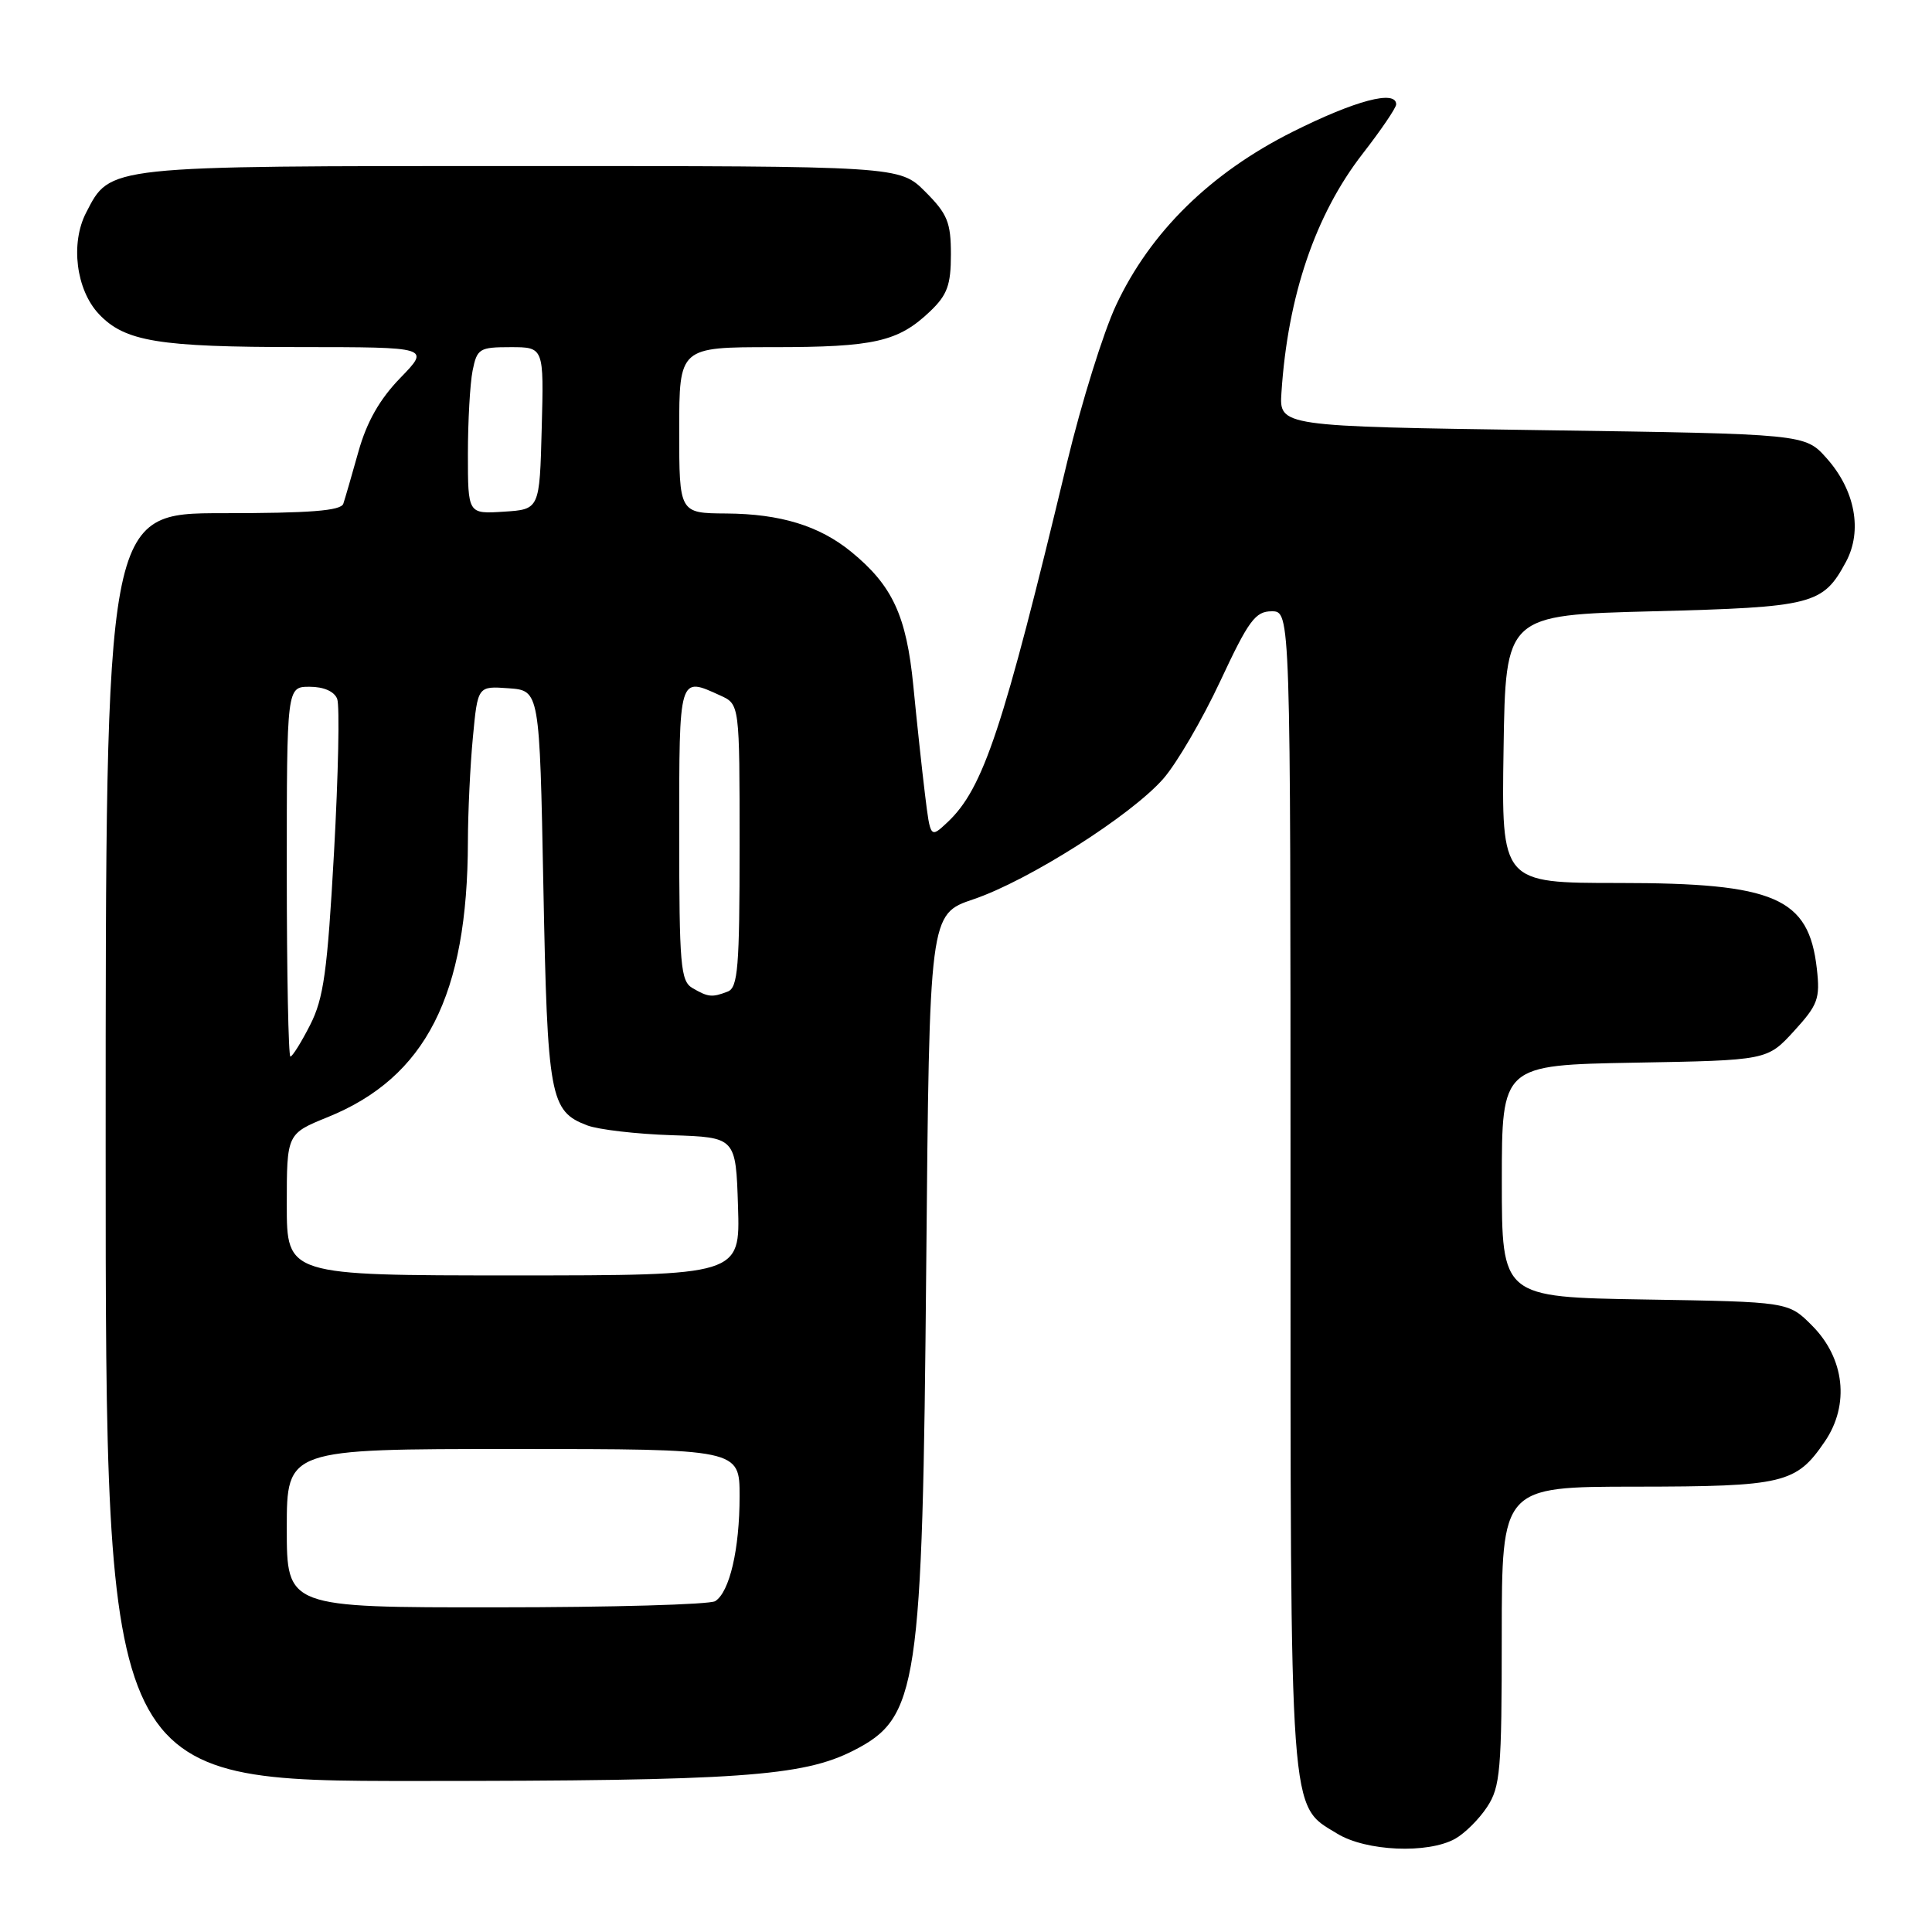 <?xml version="1.0" encoding="UTF-8" standalone="no"?>
<!DOCTYPE svg PUBLIC "-//W3C//DTD SVG 1.1//EN" "http://www.w3.org/Graphics/SVG/1.1/DTD/svg11.dtd" >
<svg xmlns="http://www.w3.org/2000/svg" xmlns:xlink="http://www.w3.org/1999/xlink" version="1.1" viewBox="0 0 256 256">
 <g >
 <path fill="currentColor"
d=" M 192.81 243.65 C 194.08 242.94 195.99 241.05 197.05 239.43 C 198.80 236.78 198.99 234.59 198.99 216.75 C 199.00 197.00 199.00 197.00 216.75 196.99 C 236.39 196.97 238.01 196.58 241.81 190.99 C 245.12 186.12 244.43 179.97 240.09 175.63 C 236.97 172.50 236.97 172.50 217.98 172.19 C 199.00 171.88 199.00 171.88 199.00 156.50 C 199.00 141.13 199.00 141.13 216.58 140.81 C 234.16 140.50 234.16 140.50 237.70 136.64 C 240.89 133.14 241.19 132.35 240.74 128.35 C 239.67 118.93 235.22 117.00 214.51 117.00 C 198.95 117.00 198.95 117.00 199.23 99.25 C 199.50 81.50 199.50 81.50 219.00 81.00 C 240.27 80.45 241.54 80.13 244.60 74.45 C 246.82 70.32 245.81 64.94 242.03 60.71 C 239.17 57.50 239.17 57.50 204.33 57.00 C 169.50 56.50 169.50 56.50 169.80 52.00 C 170.64 39.18 174.30 28.44 180.55 20.38 C 183.00 17.23 185.00 14.28 185.00 13.83 C 185.00 11.87 179.58 13.31 171.29 17.46 C 160.39 22.92 152.42 30.75 147.88 40.45 C 146.20 44.04 143.29 53.39 141.40 61.24 C 132.91 96.65 130.30 104.49 125.54 108.96 C 123.28 111.08 123.28 111.08 122.57 105.29 C 122.18 102.11 121.48 95.62 121.02 90.87 C 120.11 81.58 118.26 77.58 112.77 73.10 C 108.56 69.67 103.42 68.09 96.25 68.04 C 90.00 68.00 90.00 68.00 90.00 57.00 C 90.00 46.00 90.00 46.00 102.43 46.00 C 115.88 46.00 119.02 45.28 123.25 41.25 C 125.52 39.08 126.00 37.77 126.00 33.71 C 126.00 29.46 125.54 28.34 122.60 25.40 C 119.20 22.00 119.20 22.00 69.05 22.00 C 13.79 22.00 14.65 21.91 11.41 28.18 C 9.31 32.24 10.08 38.39 13.09 41.60 C 16.53 45.26 20.97 45.99 39.75 45.99 C 57.00 46.00 57.00 46.00 53.05 50.07 C 50.31 52.89 48.61 55.88 47.50 59.82 C 46.63 62.94 45.72 66.06 45.49 66.75 C 45.17 67.68 41.06 68.00 29.53 68.00 C 14.00 68.00 14.00 68.00 14.00 152.00 C 14.00 236.00 14.00 236.00 55.25 235.99 C 97.84 235.98 106.35 235.39 113.09 231.96 C 121.66 227.58 122.23 223.79 122.73 167.82 C 123.15 121.13 123.15 121.13 128.98 119.16 C 136.24 116.71 149.86 108.07 154.14 103.19 C 155.91 101.17 159.31 95.35 161.69 90.26 C 165.45 82.21 166.34 81.00 168.51 81.00 C 171.00 81.00 171.00 81.00 171.00 157.53 C 171.00 241.86 170.80 239.08 177.19 242.97 C 181.02 245.31 189.19 245.66 192.81 243.65 Z  M 38.00 202.50 C 38.00 192.00 38.00 192.00 68.00 192.00 C 98.00 192.00 98.00 192.00 98.00 198.26 C 98.00 205.26 96.68 210.95 94.77 212.16 C 94.07 212.61 81.01 212.98 65.75 212.98 C 38.00 213.00 38.00 213.00 38.00 202.50 Z  M 38.00 159.62 C 38.00 150.23 38.00 150.23 43.44 148.02 C 56.43 142.75 61.96 131.88 62.00 111.50 C 62.01 107.65 62.30 101.44 62.66 97.70 C 63.30 90.90 63.30 90.90 67.40 91.20 C 71.50 91.50 71.50 91.50 72.00 117.50 C 72.54 145.46 72.87 147.24 77.81 149.12 C 79.29 149.68 84.33 150.27 89.00 150.42 C 97.50 150.70 97.50 150.70 97.79 159.85 C 98.08 169.00 98.08 169.00 68.04 169.00 C 38.00 169.00 38.00 169.00 38.00 159.62 Z  M 38.00 115.50 C 38.00 91.00 38.00 91.00 41.03 91.00 C 42.90 91.00 44.30 91.62 44.68 92.61 C 45.02 93.50 44.83 102.64 44.26 112.93 C 43.38 128.74 42.89 132.29 41.09 135.82 C 39.92 138.12 38.74 140.00 38.48 140.00 C 38.22 140.00 38.00 128.97 38.00 115.50 Z  M 91.75 130.92 C 90.18 130.00 90.00 127.92 90.00 110.45 C 90.00 89.37 89.92 89.64 95.45 92.16 C 98.00 93.32 98.00 93.32 98.00 112.05 C 98.00 128.21 97.78 130.87 96.42 131.39 C 94.35 132.19 93.84 132.14 91.75 130.92 Z  M 62.00 60.18 C 62.00 55.82 62.28 50.84 62.62 49.12 C 63.21 46.19 63.52 46.00 67.66 46.00 C 72.07 46.00 72.07 46.00 71.78 56.75 C 71.50 67.50 71.50 67.50 66.75 67.80 C 62.00 68.11 62.00 68.11 62.00 60.18 Z "/>
</g>
</svg>